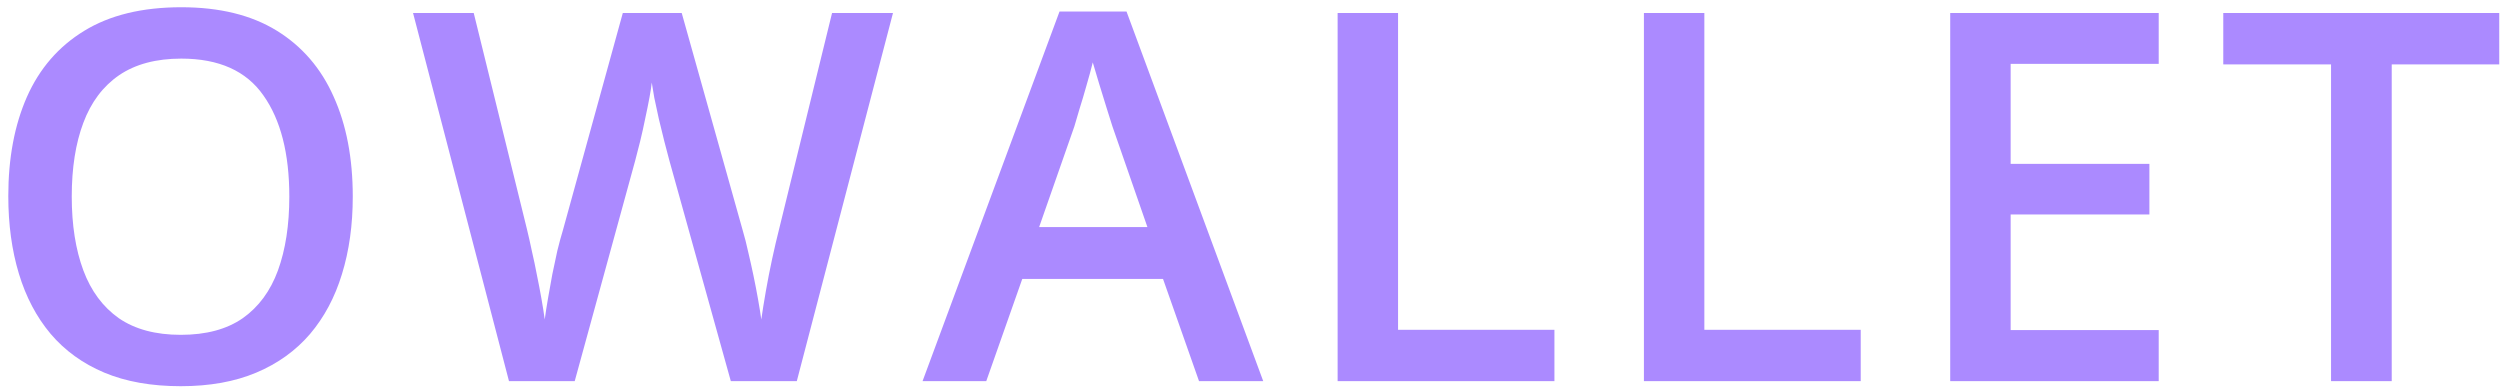 <svg width="223" height="35" viewBox="0 0 223 35" fill="none" xmlns="http://www.w3.org/2000/svg">
<path d="M31.467 17.536C31.467 20.067 31.145 22.373 30.501 24.454C29.872 26.52 28.921 28.302 27.648 29.8C26.376 31.282 24.781 32.428 22.864 33.236C20.948 34.045 18.701 34.449 16.126 34.449C13.505 34.449 11.229 34.045 9.298 33.236C7.381 32.428 5.786 31.275 4.514 29.777C3.256 28.28 2.312 26.491 1.684 24.409C1.055 22.328 0.74 20.022 0.74 17.491C0.74 14.107 1.294 11.157 2.402 8.642C3.525 6.111 5.225 4.149 7.501 2.757C9.792 1.349 12.682 0.646 16.171 0.646C19.585 0.646 22.422 1.342 24.684 2.734C26.945 4.127 28.637 6.089 29.76 8.619C30.898 11.135 31.467 14.107 31.467 17.536ZM6.4 17.536C6.4 20.067 6.745 22.26 7.434 24.117C8.122 25.959 9.178 27.381 10.601 28.385C12.038 29.373 13.88 29.867 16.126 29.867C18.387 29.867 20.229 29.373 21.651 28.385C23.074 27.381 24.122 25.959 24.796 24.117C25.47 22.26 25.807 20.067 25.807 17.536C25.807 13.688 25.035 10.678 23.493 8.507C21.966 6.321 19.525 5.228 16.171 5.228C13.925 5.228 12.075 5.722 10.623 6.71C9.186 7.698 8.122 9.113 7.434 10.955C6.745 12.782 6.4 14.976 6.4 17.536ZM79.654 1.162L71.074 34H65.19L59.709 14.324C59.574 13.845 59.425 13.276 59.26 12.617C59.095 11.958 58.931 11.284 58.766 10.596C58.616 9.907 58.481 9.278 58.361 8.709C58.257 8.125 58.182 7.676 58.137 7.361C58.107 7.676 58.04 8.118 57.935 8.687C57.83 9.256 57.703 9.884 57.553 10.573C57.418 11.247 57.268 11.921 57.104 12.595C56.939 13.254 56.789 13.838 56.654 14.347L51.264 34H45.402L36.844 1.162H42.257L46.996 20.411C47.146 21.025 47.296 21.691 47.446 22.41C47.61 23.114 47.76 23.825 47.895 24.544C48.044 25.263 48.179 25.966 48.299 26.655C48.419 27.329 48.516 27.943 48.591 28.497C48.666 27.928 48.763 27.299 48.883 26.61C49.003 25.907 49.13 25.195 49.265 24.477C49.415 23.743 49.564 23.039 49.714 22.365C49.879 21.691 50.044 21.085 50.208 20.546L55.554 1.162H60.81L66.268 20.613C66.433 21.167 66.59 21.789 66.74 22.477C66.904 23.166 67.061 23.87 67.211 24.589C67.361 25.308 67.496 26.004 67.615 26.678C67.735 27.352 67.833 27.958 67.907 28.497C68.012 27.763 68.147 26.925 68.312 25.981C68.476 25.038 68.664 24.08 68.873 23.106C69.083 22.133 69.293 21.235 69.502 20.411L74.219 1.162H79.654ZM106.954 34L103.742 24.881H91.186L87.974 34H82.291L94.51 1.027H100.485L112.681 34H106.954ZM102.349 20.254L99.227 11.27C99.107 10.88 98.935 10.334 98.71 9.63C98.486 8.911 98.261 8.185 98.037 7.451C97.812 6.702 97.625 6.074 97.475 5.564C97.325 6.178 97.138 6.867 96.913 7.631C96.704 8.38 96.494 9.083 96.285 9.742C96.09 10.401 95.94 10.91 95.835 11.27L92.691 20.254H102.349ZM119.316 34V1.162H124.707V29.418H138.655V34H119.316ZM146.637 34V1.162H152.028V29.418H165.976V34H146.637ZM192.557 34H173.959V1.162H192.557V5.699H179.35V14.616H191.726V19.131H179.35V29.44H192.557V34ZM213.342 34H207.929V5.744H198.316V1.162H222.933V5.744H213.342V34Z" fill="#ab8aff"/>
</svg>
